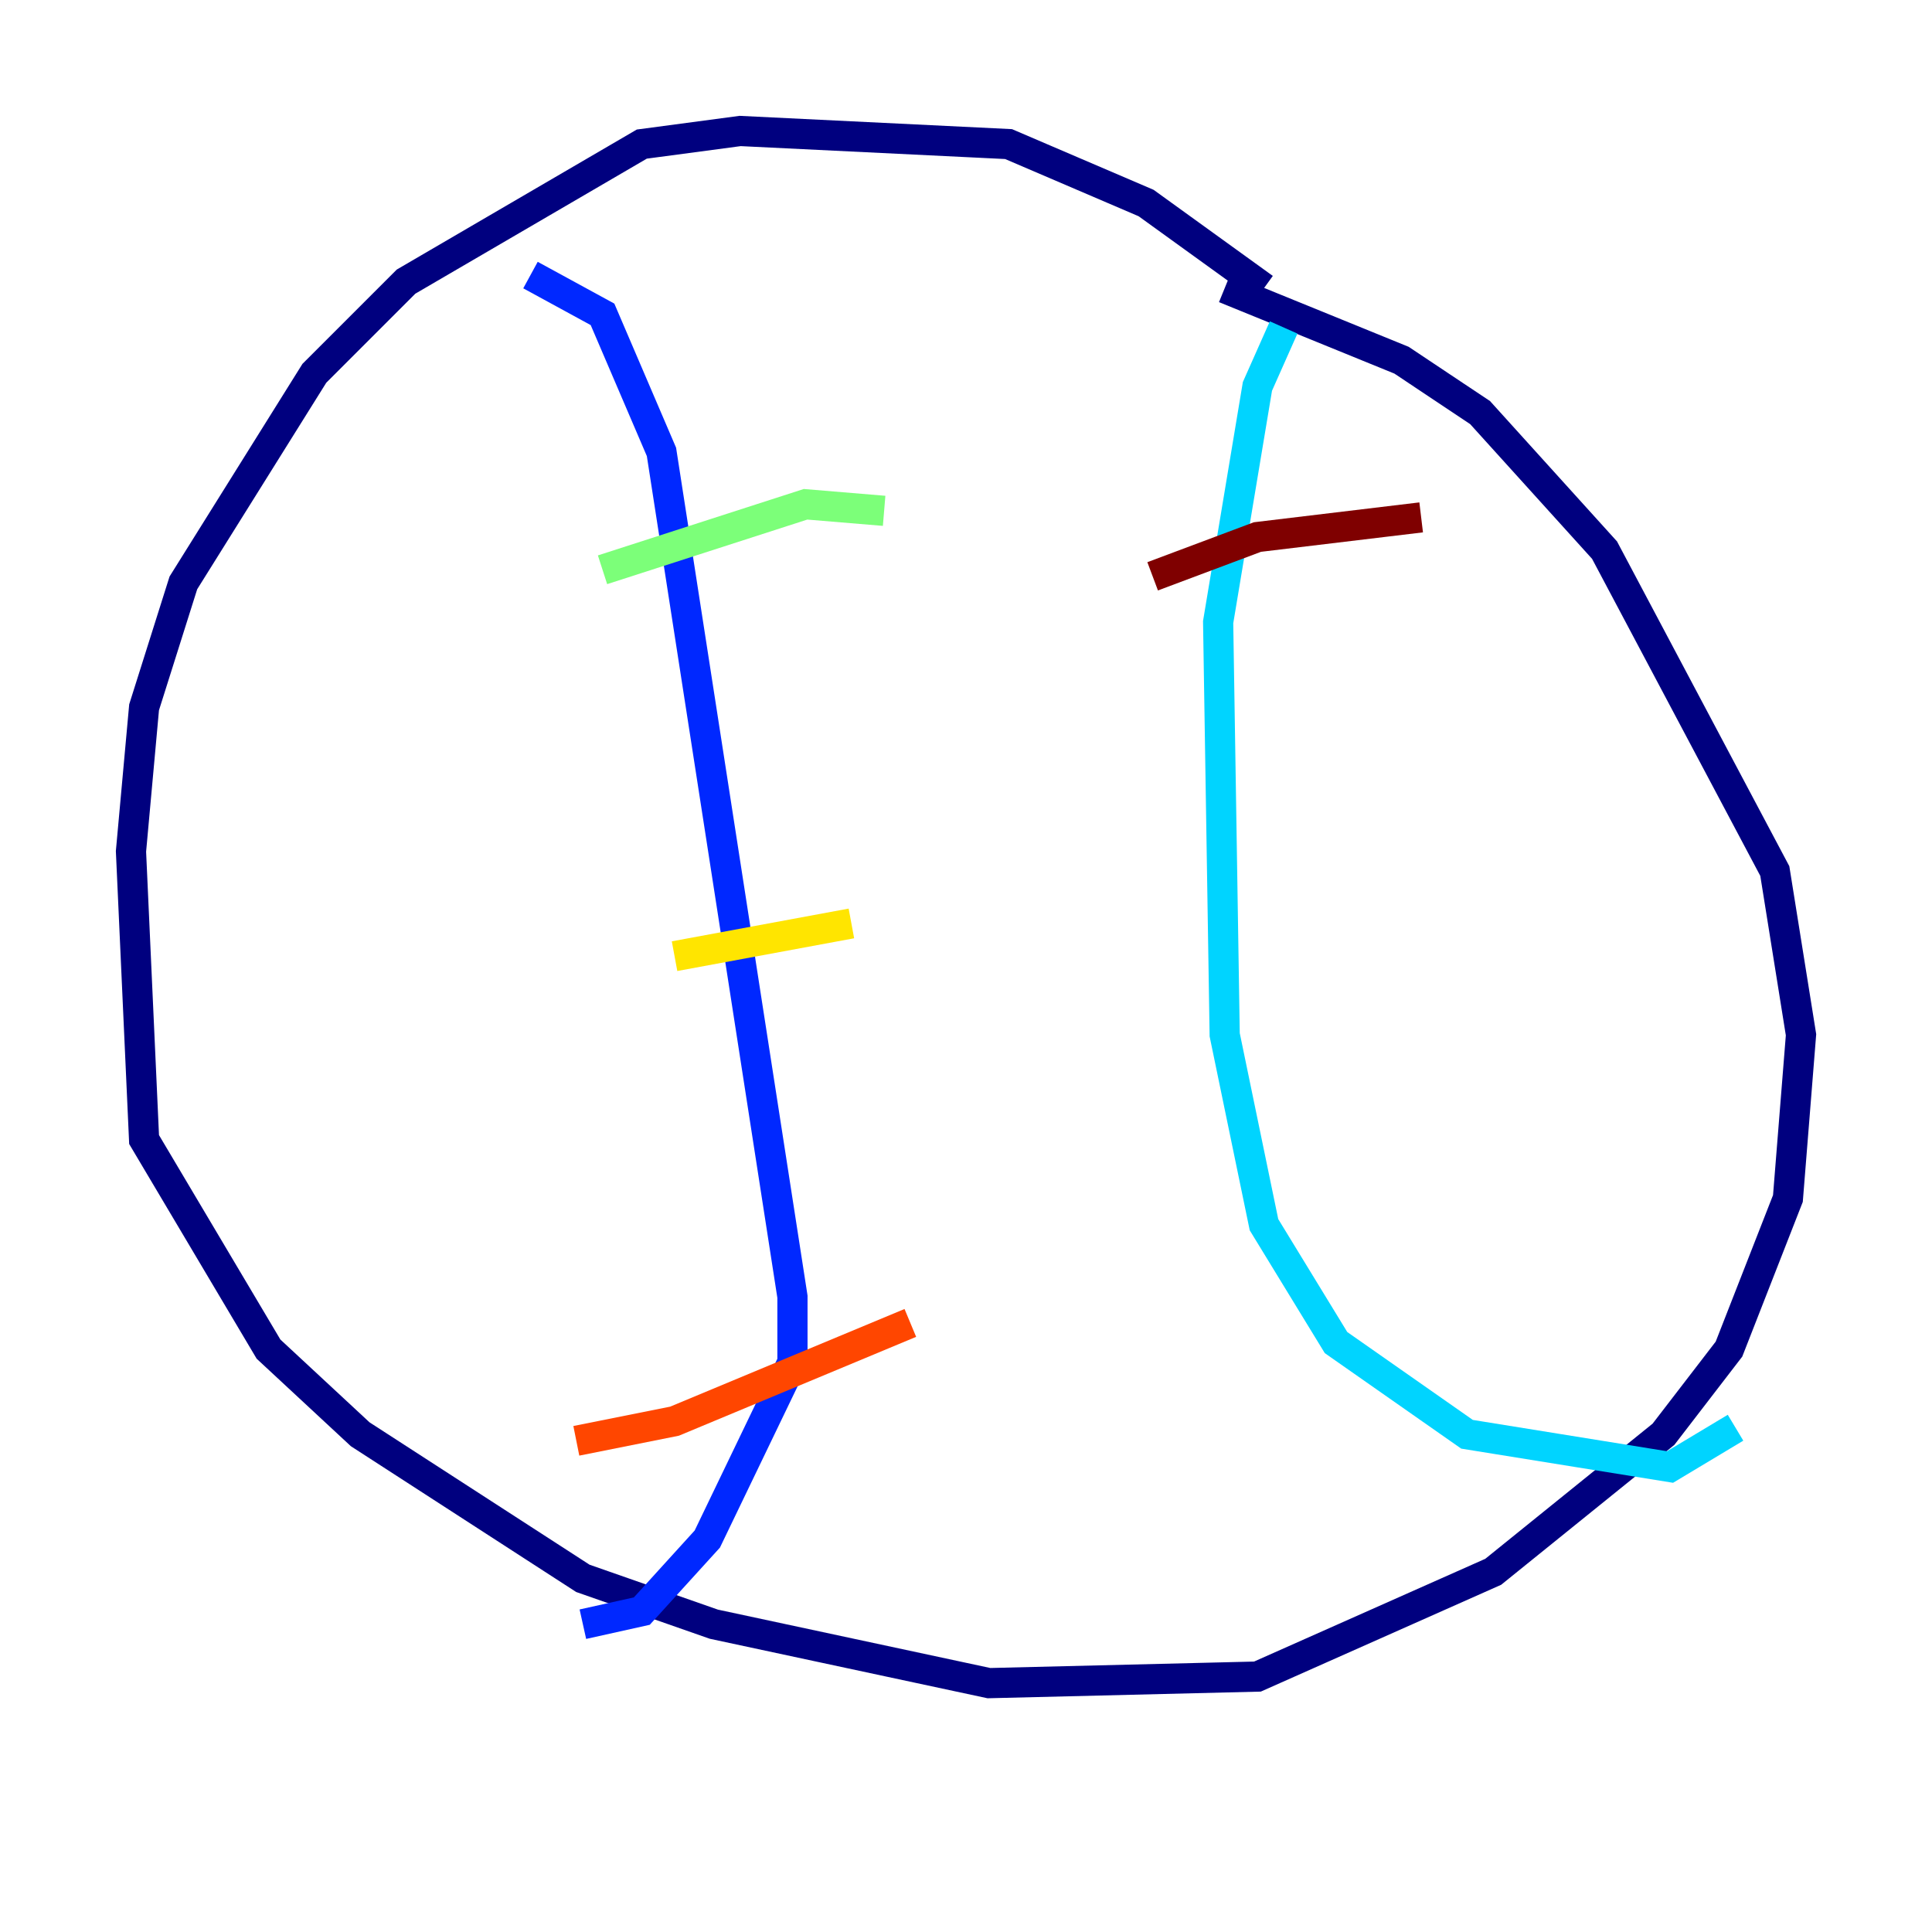 <?xml version="1.0" encoding="utf-8" ?>
<svg baseProfile="tiny" height="128" version="1.2" viewBox="0,0,128,128" width="128" xmlns="http://www.w3.org/2000/svg" xmlns:ev="http://www.w3.org/2001/xml-events" xmlns:xlink="http://www.w3.org/1999/xlink"><defs /><polyline fill="none" points="83.742,19.091 75.932,13.451 66.82,9.546 49.031,8.678 42.522,9.546 26.902,18.658 20.827,24.732 12.149,38.617 9.546,46.861 8.678,56.407 9.546,75.498 17.79,89.383 23.864,95.024 38.617,104.57 47.295,107.607 65.519,111.512 83.308,111.078 98.929,104.136 110.21,95.024 114.549,89.383 118.454,79.403 119.322,68.556 117.586,57.709 106.305,36.447 98.061,27.336 92.854,23.864 81.139,19.091" stroke="#00007f" stroke-width="2" /><polyline fill="none" points="35.146,18.224 39.919,20.827 43.824,29.939 52.502,85.912 52.502,90.251 46.861,101.966 42.522,106.739 38.617,107.607" stroke="#0028ff" stroke-width="2" /><polyline fill="none" points="85.044,21.695 83.308,25.6 80.705,41.22 81.139,68.556 83.742,81.139 88.515,88.949 97.193,95.024 110.644,97.193 114.983,94.59" stroke="#00d4ff" stroke-width="2" /><polyline fill="none" points="39.919,37.749 53.37,33.41 58.576,33.844" stroke="#7cff79" stroke-width="2" /><polyline fill="none" points="44.691,63.349 56.407,61.18" stroke="#ffe500" stroke-width="2" /><polyline fill="none" points="38.183,95.458 44.691,94.156 60.312,87.647" stroke="#ff4600" stroke-width="2" /><polyline fill="none" points="76.366,38.183 83.308,35.58 94.156,34.278" stroke="#7f0000" stroke-width="2" /></svg>